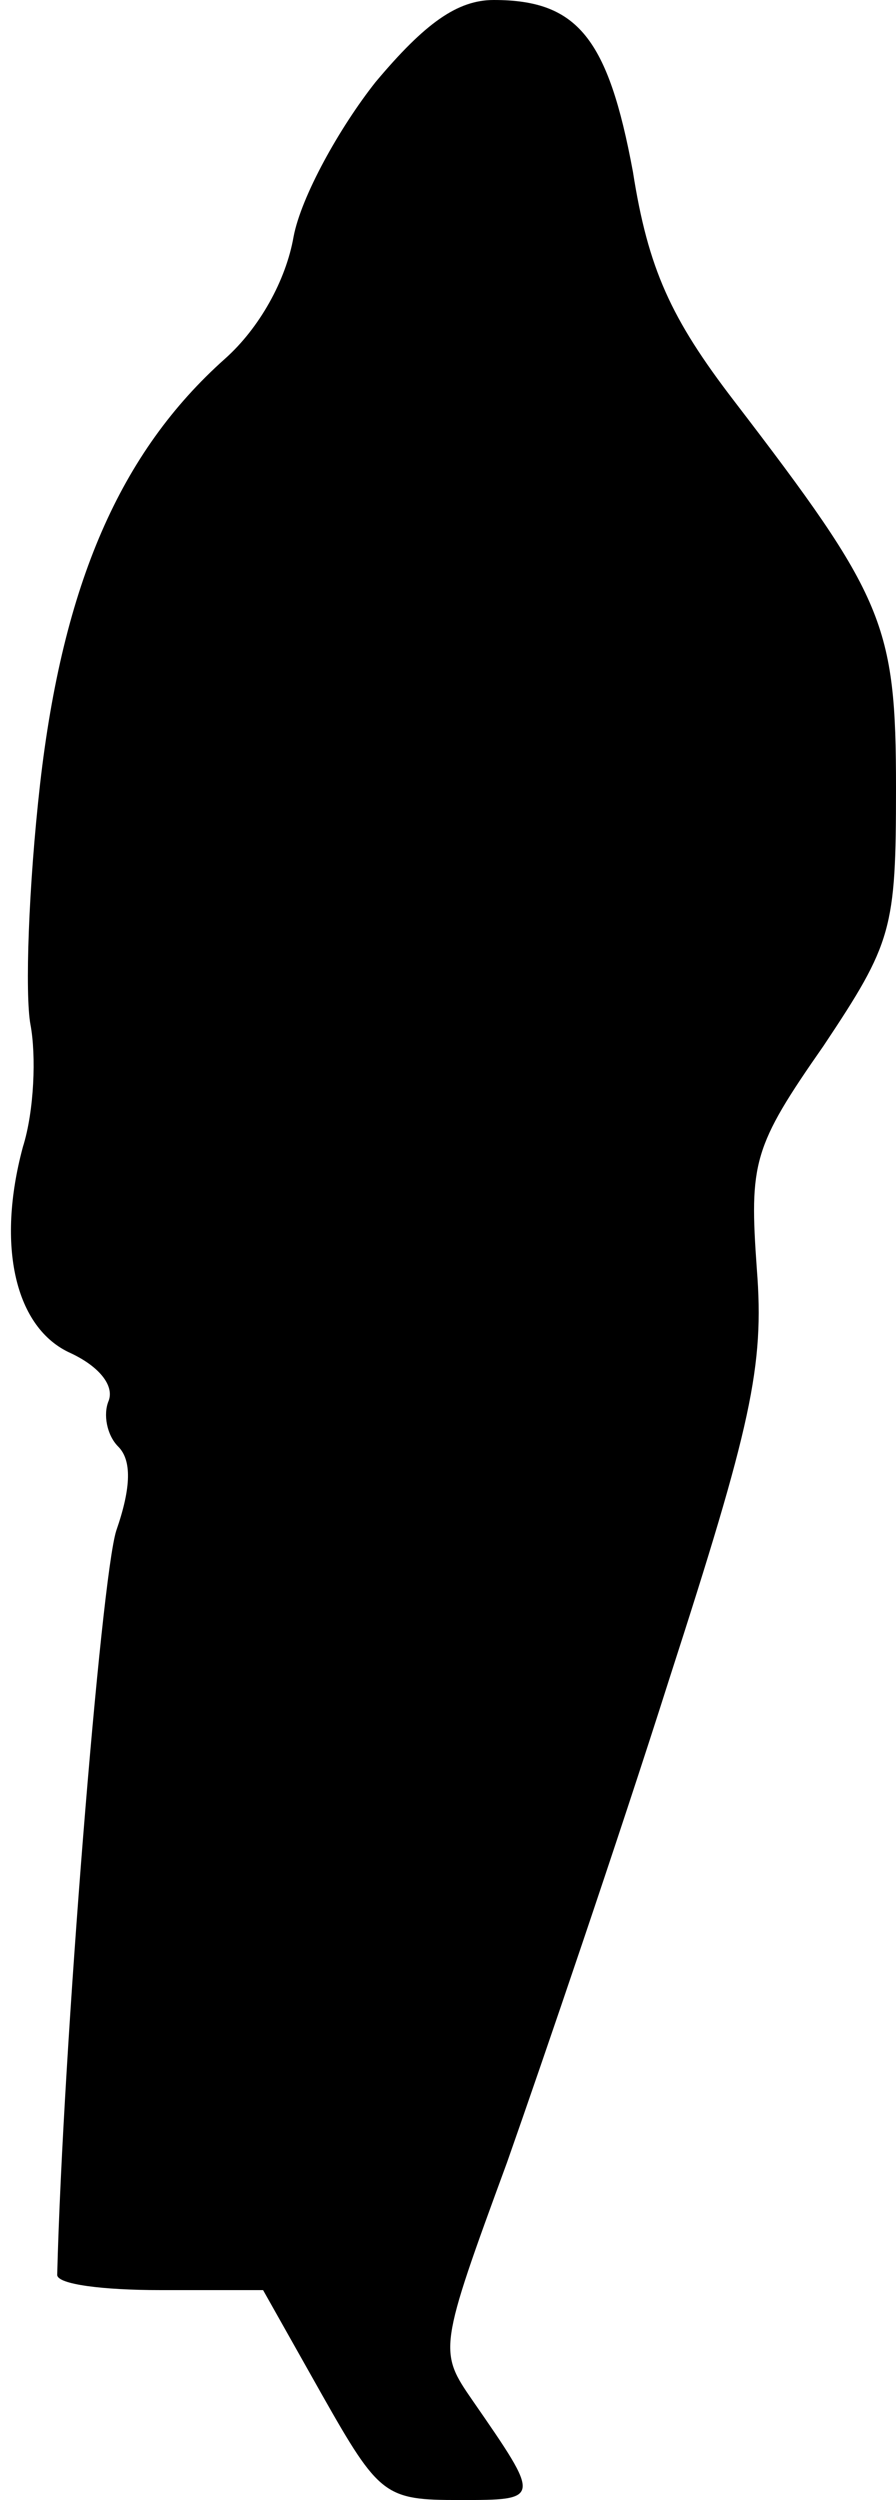 <?xml version="1.0" standalone="no"?>
<!DOCTYPE svg PUBLIC "-//W3C//DTD SVG 20010904//EN"
 "http://www.w3.org/TR/2001/REC-SVG-20010904/DTD/svg10.dtd">
<svg version="1.0" xmlns="http://www.w3.org/2000/svg"
 width="47pt" height="131pt" viewBox="0 0 47 131"
 preserveAspectRatio="xMidYMid meet">
<g transform="translate(0,131) scale(0.1,-0.1)"
fill="#000000" stroke="none">
<path fill="#000000" stroke="none" d="M197 1267 c-19 -24 -39 -60 -43 -81 -4
-23 -18 -48 -36 -64 -55 -49 -85 -118 -97 -223 -6 -53 -8 -110 -5 -126 3 -16
2 -45 -4 -64 -14 -52 -4 -95 25 -108 15 -7 23 -17 20 -25 -3 -7 -1 -18 5 -24
7 -7 7 -21 -1 -44 -8 -25 -28 -272 -31 -390 0 -5 24 -8 54 -8 l54 0 31 -55
c30 -53 33 -55 72 -55 43 0 43 0 7 52 -18 26 -18 27 18 125 19 54 58 168 85
253 43 133 50 164 46 215 -4 56 -2 64 35 117 36 54 38 61 38 135 0 86 -6 100
-85 203 -33 43 -45 69 -53 120 -13 70 -29 90 -73 90 -19 0 -36 -12 -62 -43z"/>
</g>
</svg>
